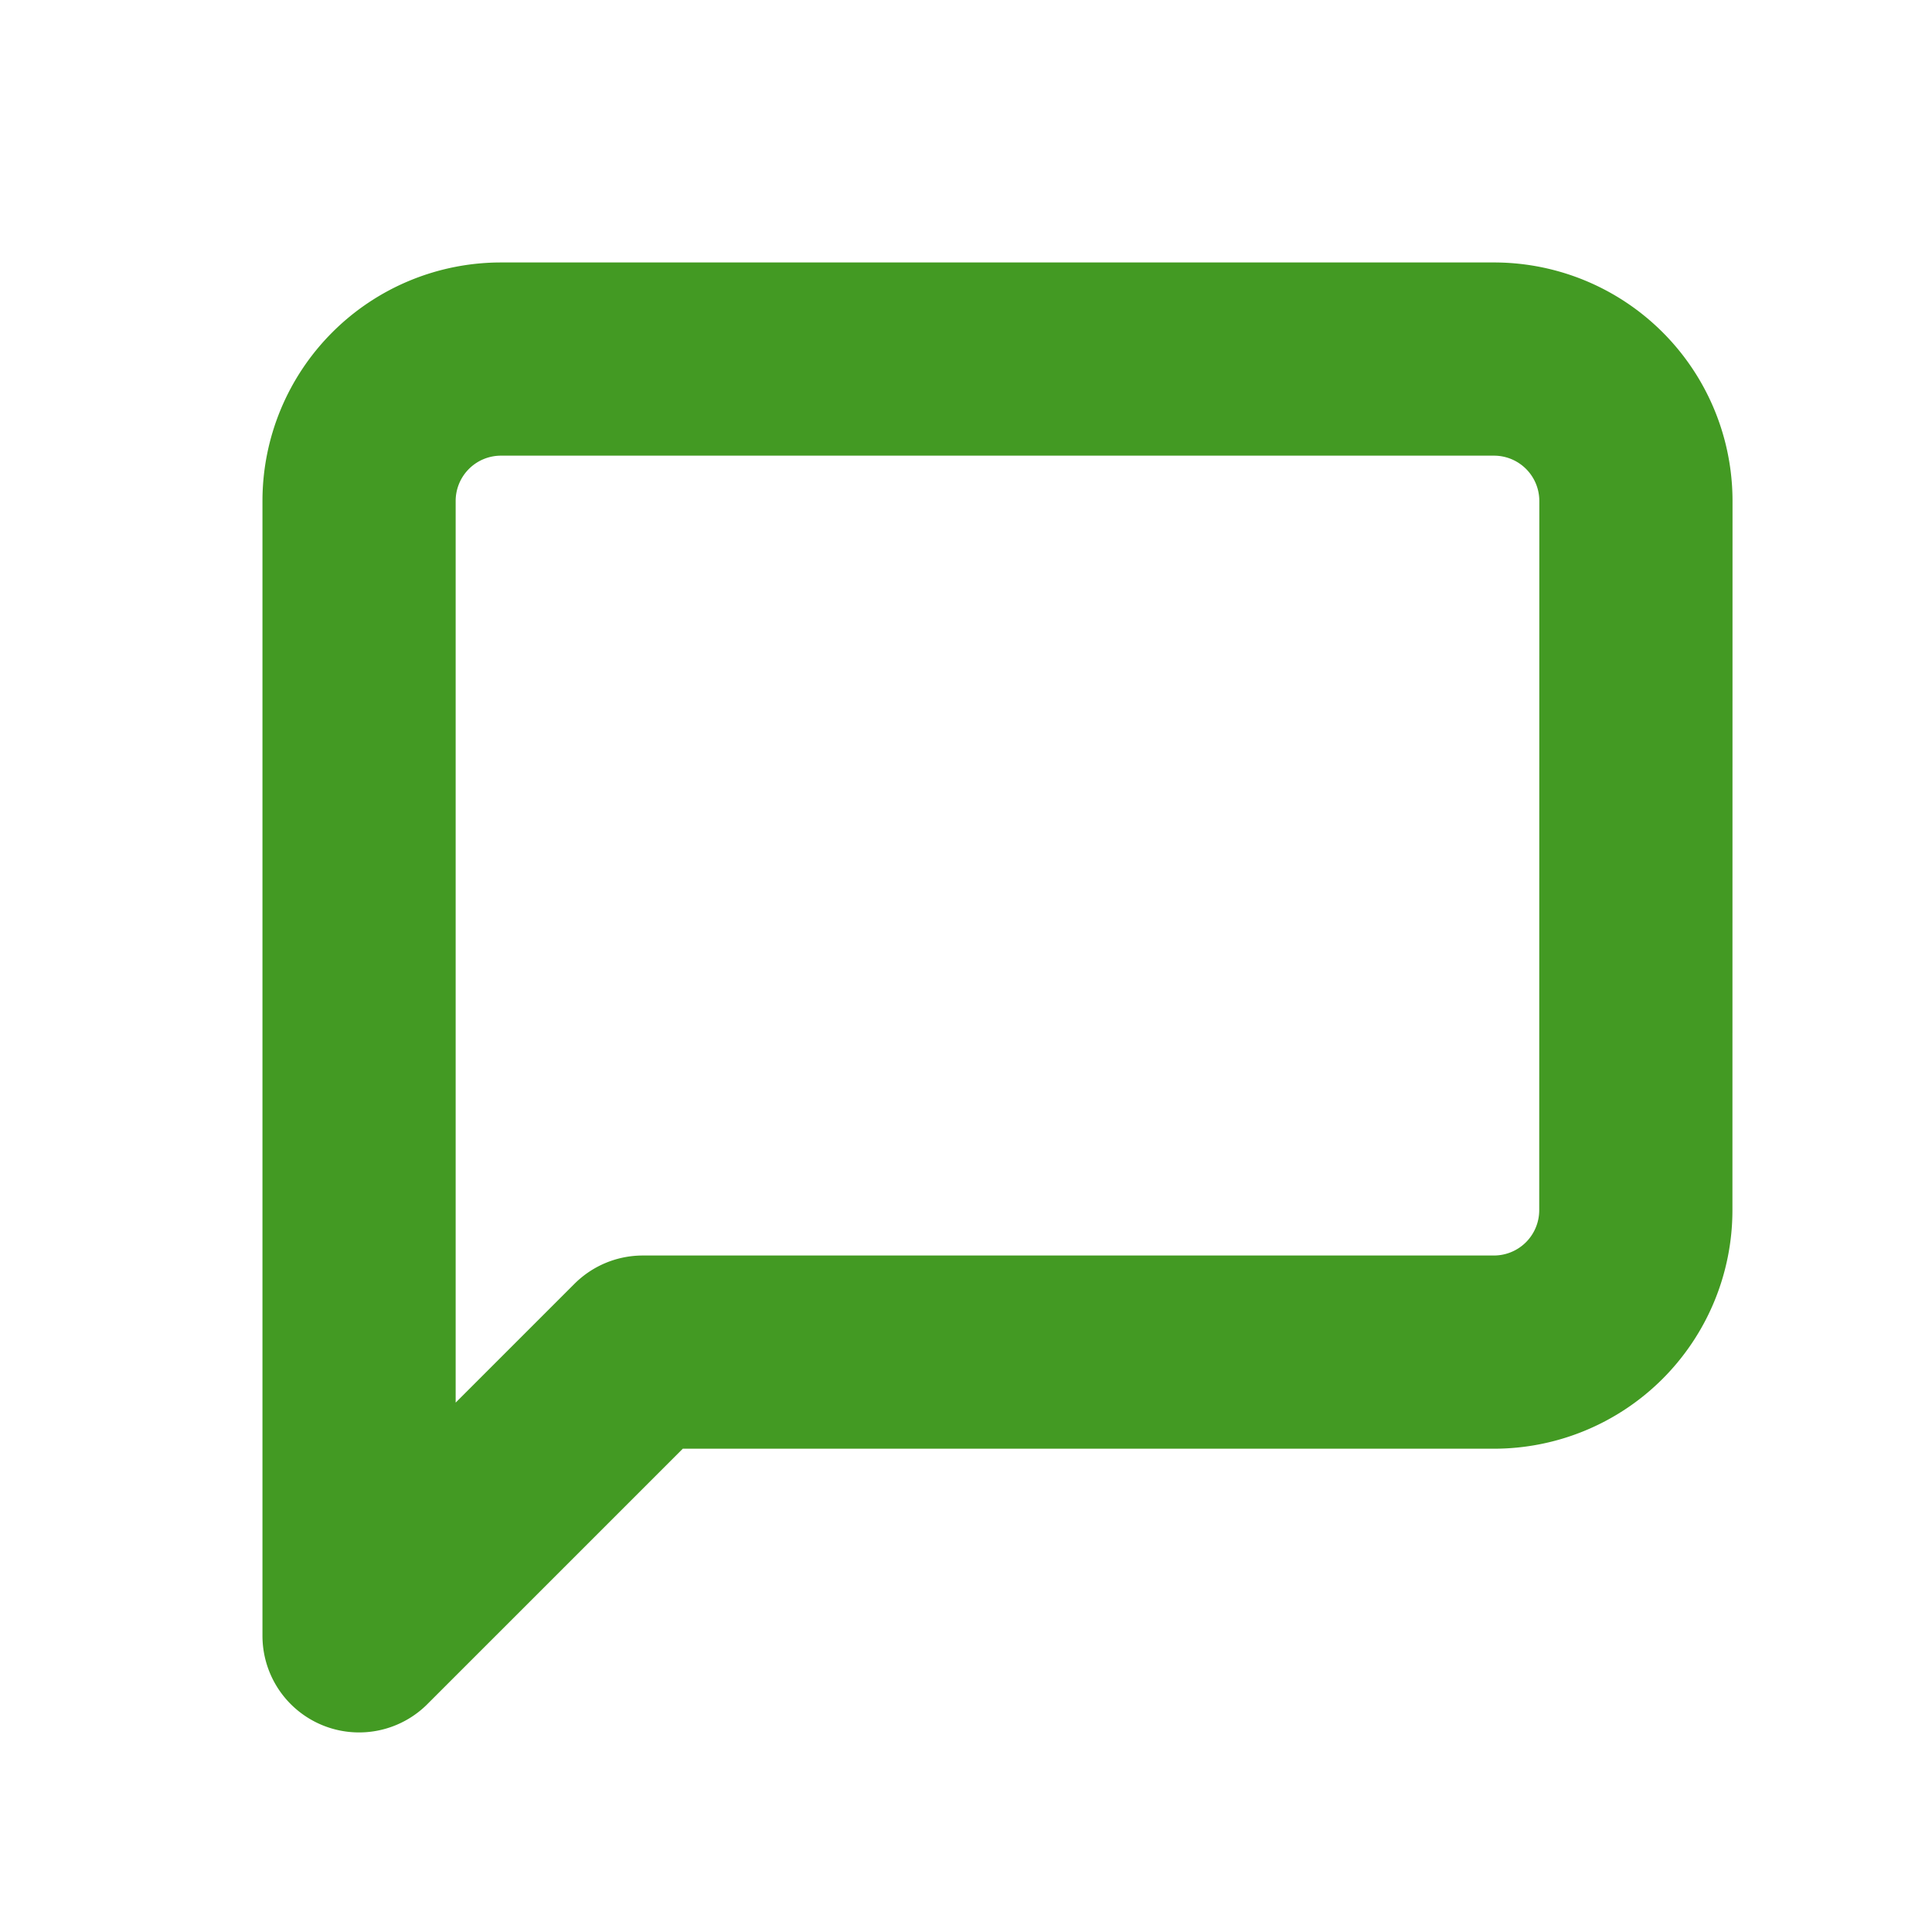 <svg xmlns="http://www.w3.org/2000/svg" xmlns:xlink="http://www.w3.org/1999/xlink" width="20" height="20" viewBox="0 0 20 20">
  <defs>
    <clipPath id="clip-path">
      <rect width="20" height="20" fill="none"/>
    </clipPath>
  </defs>
  <g id="icons_comment-dark" data-name="icons/comment-dark" clip-path="url(#clip-path)">
    <rect id="bg" width="20" height="20" fill="none"/>
    <path id="message-square" d="M16.217,11.811a1.469,1.469,0,0,1-1.469,1.469H5.937L3,16.217V4.469A1.469,1.469,0,0,1,4.469,3h10.28a1.469,1.469,0,0,1,1.469,1.469Z" transform="translate(0.717 0.717)" fill="none" stroke="#439a23" stroke-linecap="round" stroke-linejoin="round" stroke-width="2"/>
  </g>
</svg>
